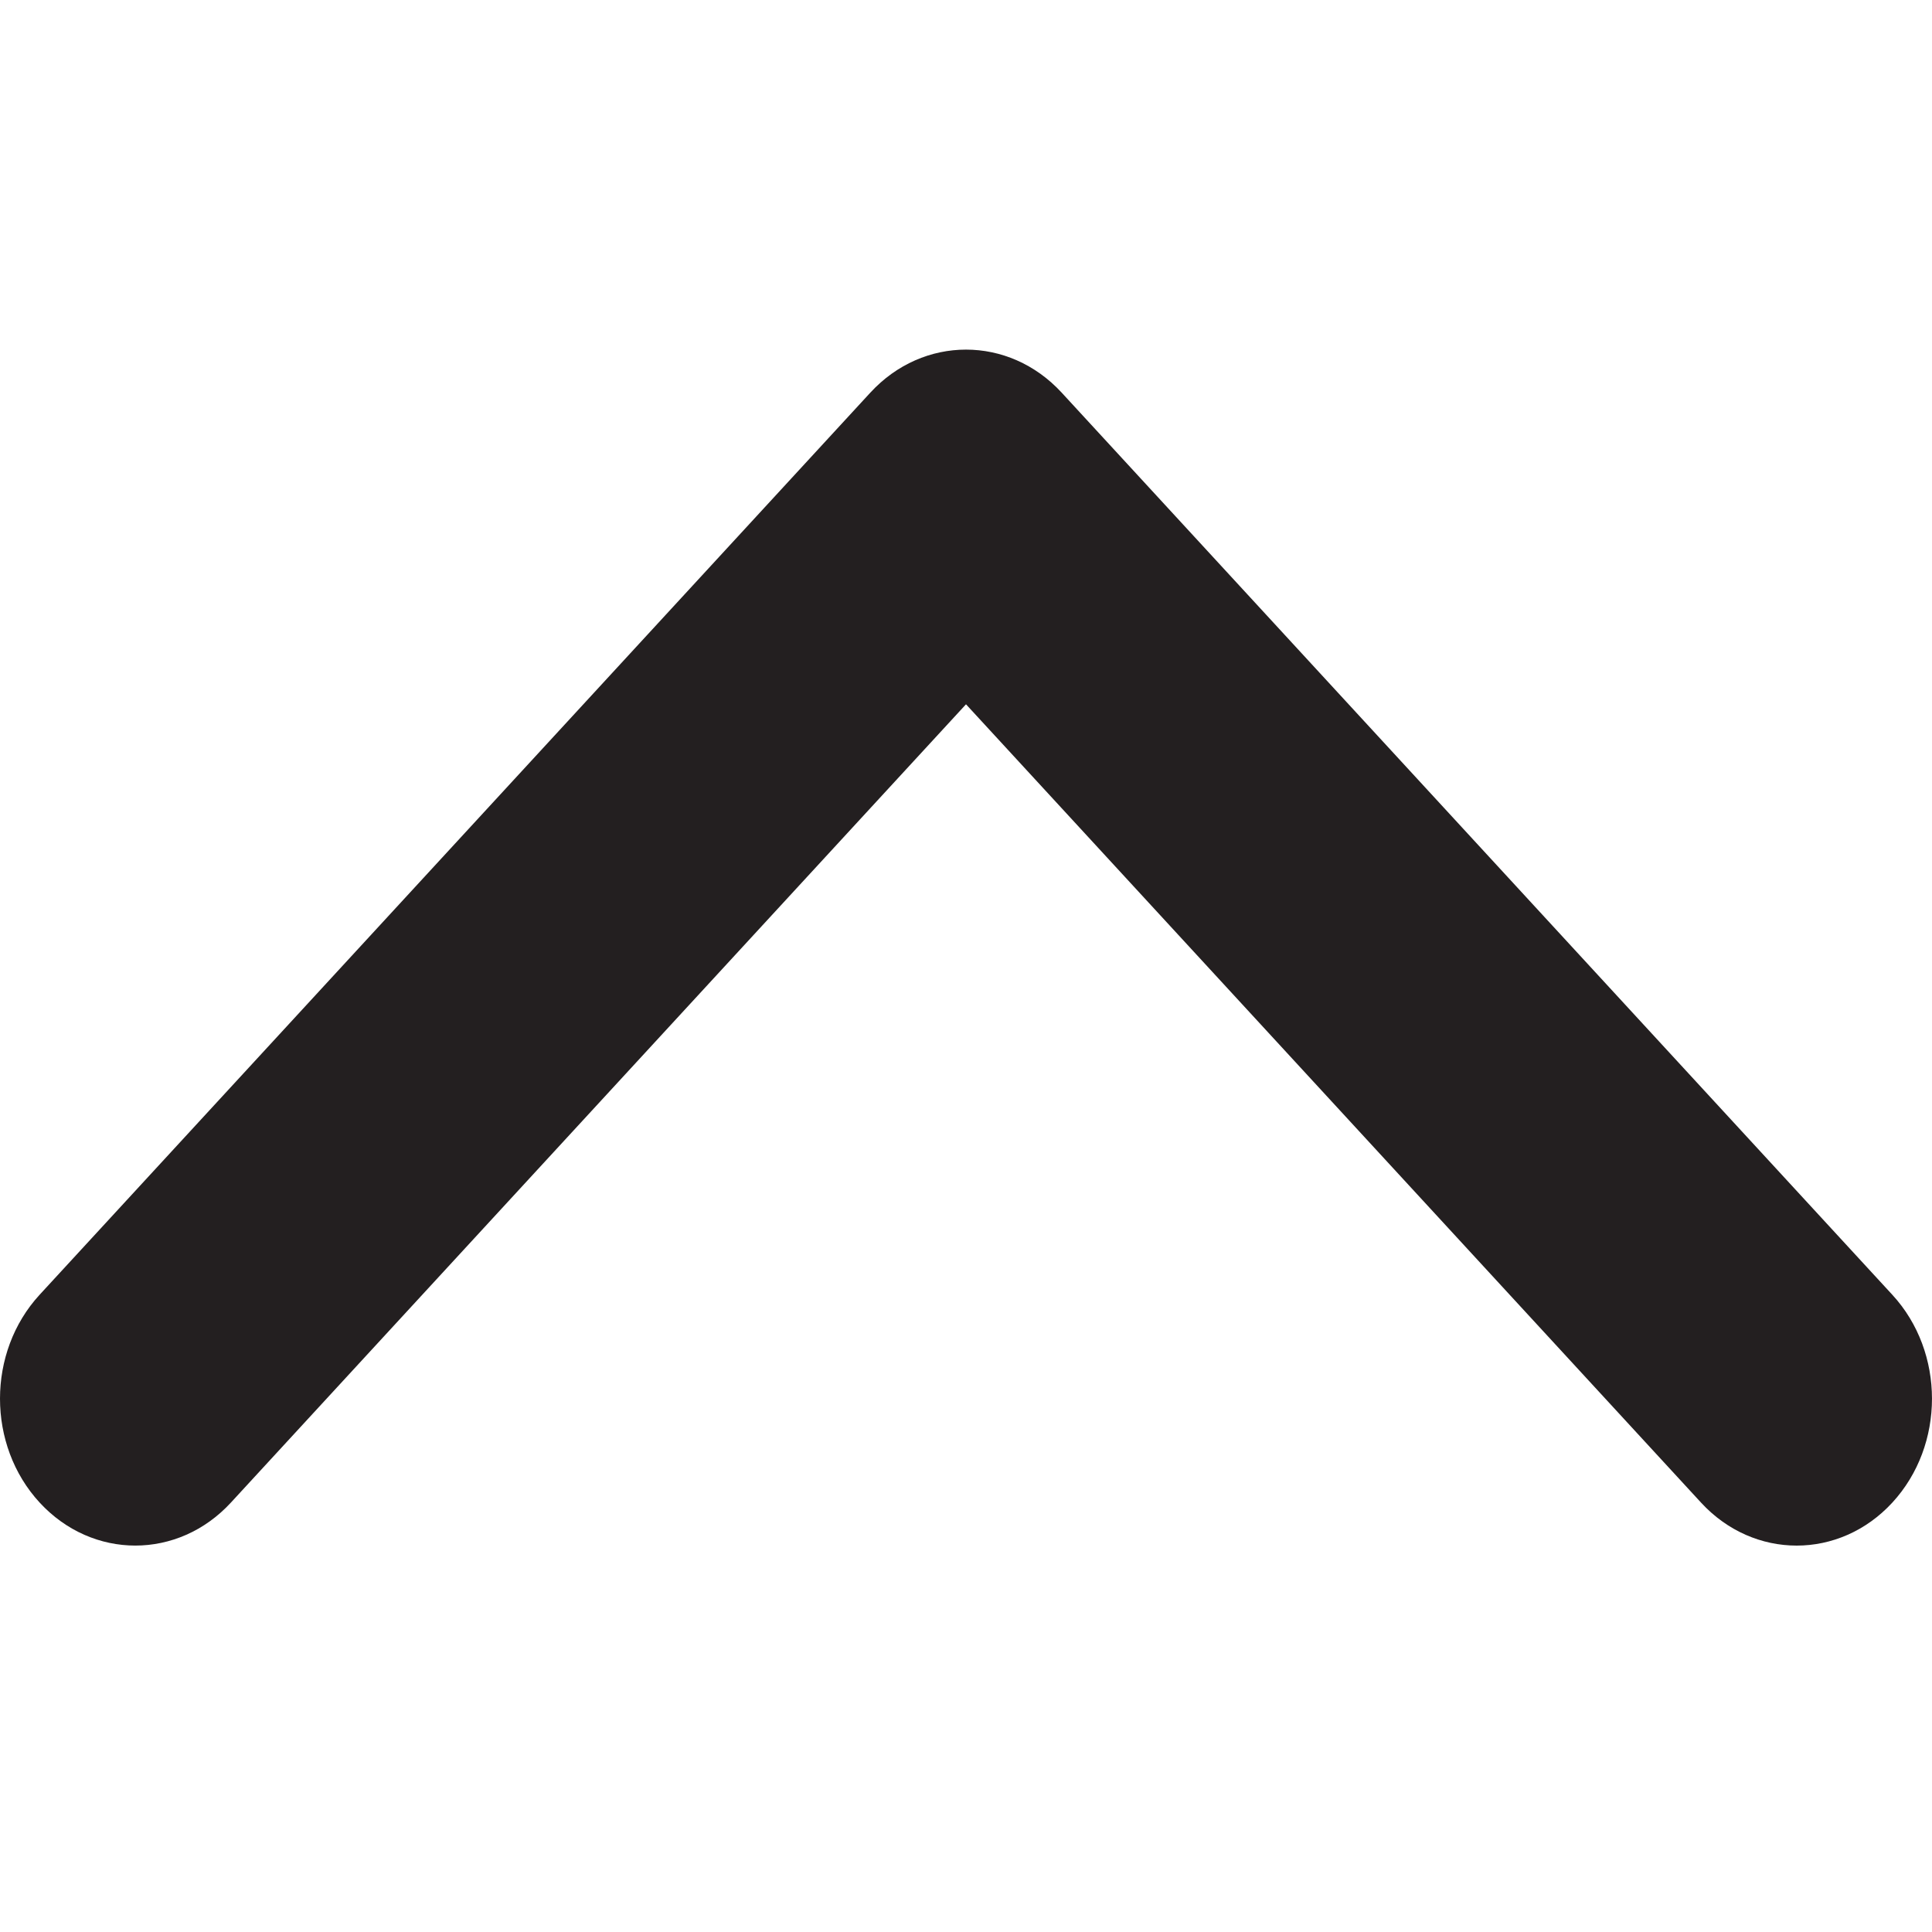 <svg width="24" height="24" viewBox="0 0 24 24" fill="none" xmlns="http://www.w3.org/2000/svg">
<path d="M13.188 4.877L23.507 16.084C24.164 16.797 24.164 17.953 23.507 18.666C22.851 19.378 21.787 19.378 21.131 18.666L12 8.749L2.869 18.665C2.213 19.378 1.149 19.378 0.492 18.665C-0.164 17.953 -0.164 16.797 0.492 16.084L10.812 4.877C11.14 4.521 11.57 4.343 12 4.343C12.43 4.343 12.86 4.521 13.188 4.877Z" fill="#231F20"/>
</svg>
